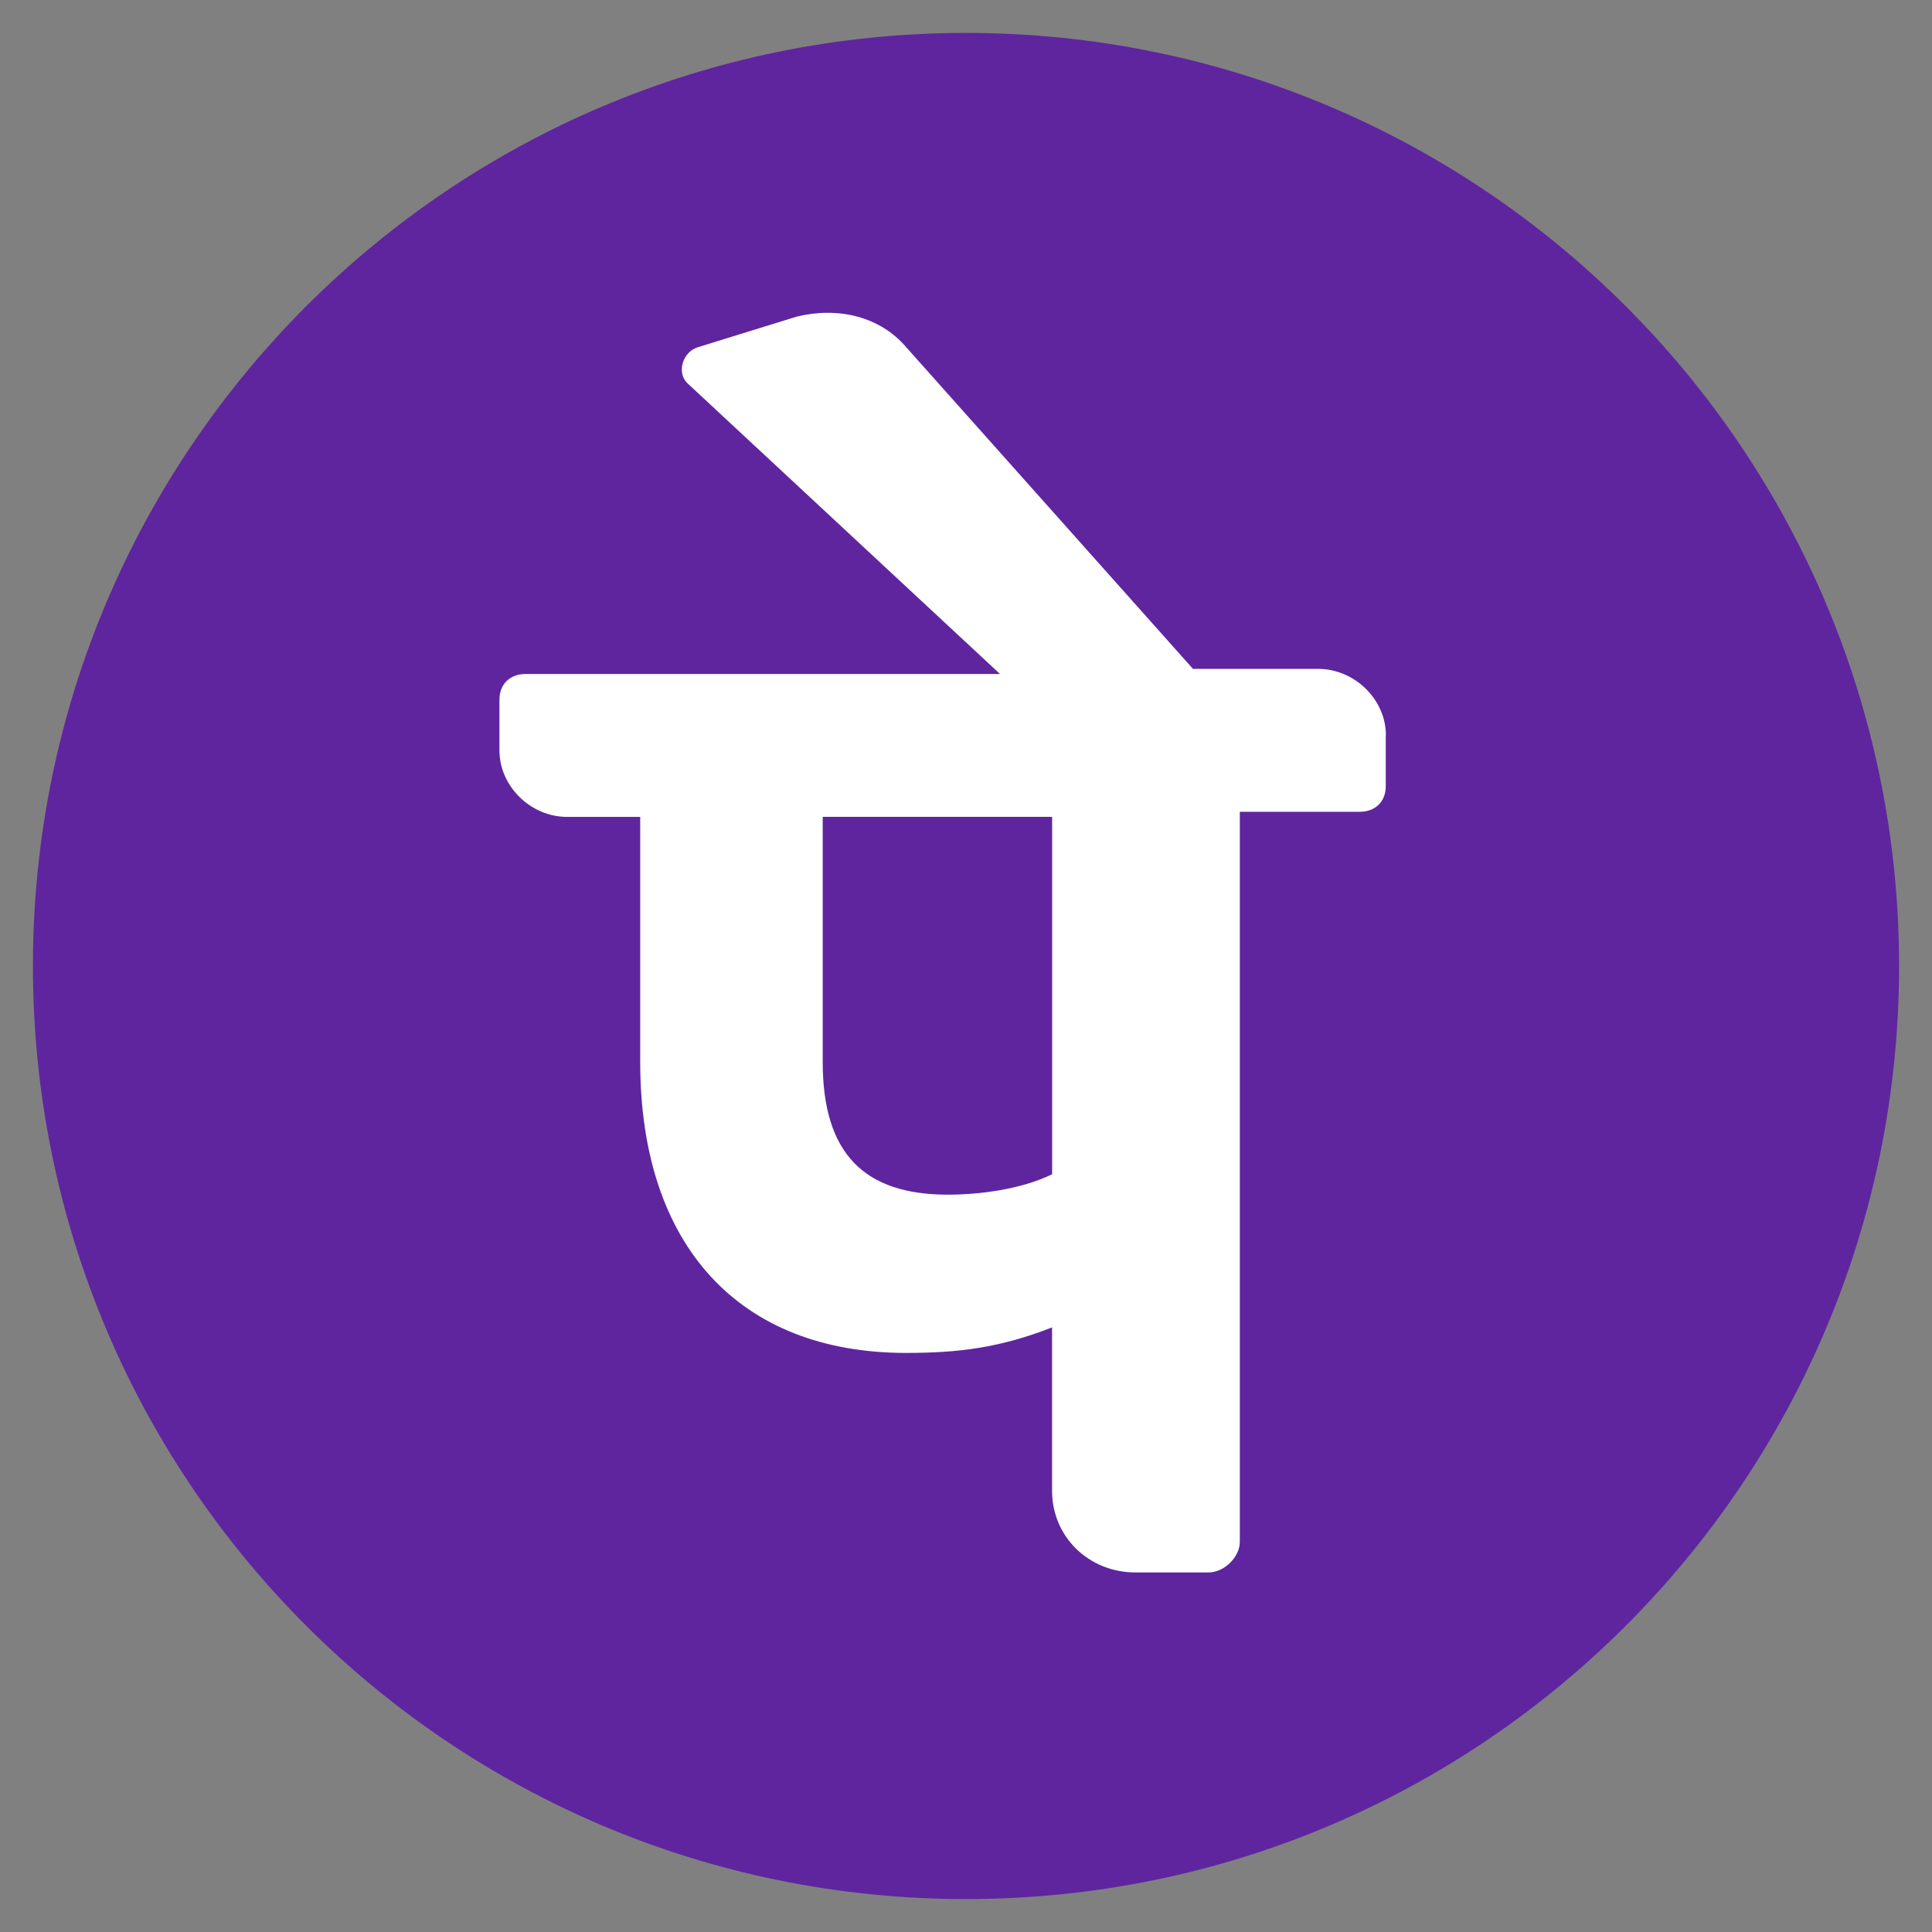 <svg width="48" height="48" viewBox="0 0 48 48" fill="none" xmlns="http://www.w3.org/2000/svg">
<rect x="0" y="0" width="48" height="48" fill="#808080" stroke="none"/>
<path d="M24 47.182C36.803 47.182 47.182 36.803 47.182 24C47.182 11.197 36.803 0.818 24 0.818C11.197 0.818 0.818 11.197 0.818 24C0.818 36.803 11.197 47.182 24 47.182Z" fill="#5F259F"/>
<path d="M34.432 18.266C34.432 17.378 33.654 16.618 32.748 16.618H29.639L22.516 8.628C21.868 7.866 20.832 7.614 19.795 7.866L17.334 8.628C16.946 8.755 16.816 9.262 17.073 9.516L24.845 16.745H13.057C12.669 16.745 12.409 17 12.409 17.38V18.648C12.409 19.537 13.187 20.296 14.092 20.296H15.906V26.384C15.906 30.949 18.367 33.613 22.511 33.613C23.807 33.613 24.843 33.486 26.138 32.979V37.037C26.138 38.178 27.046 39.067 28.212 39.067H30.025C30.413 39.067 30.803 38.687 30.803 38.305V20.169H33.782C34.169 20.169 34.429 19.915 34.429 19.535V18.266H34.432ZM26.14 29.174C25.363 29.553 24.327 29.681 23.549 29.681C21.476 29.681 20.44 28.667 20.44 26.382V20.294H26.14V29.174Z" fill="white"/>
</svg>
